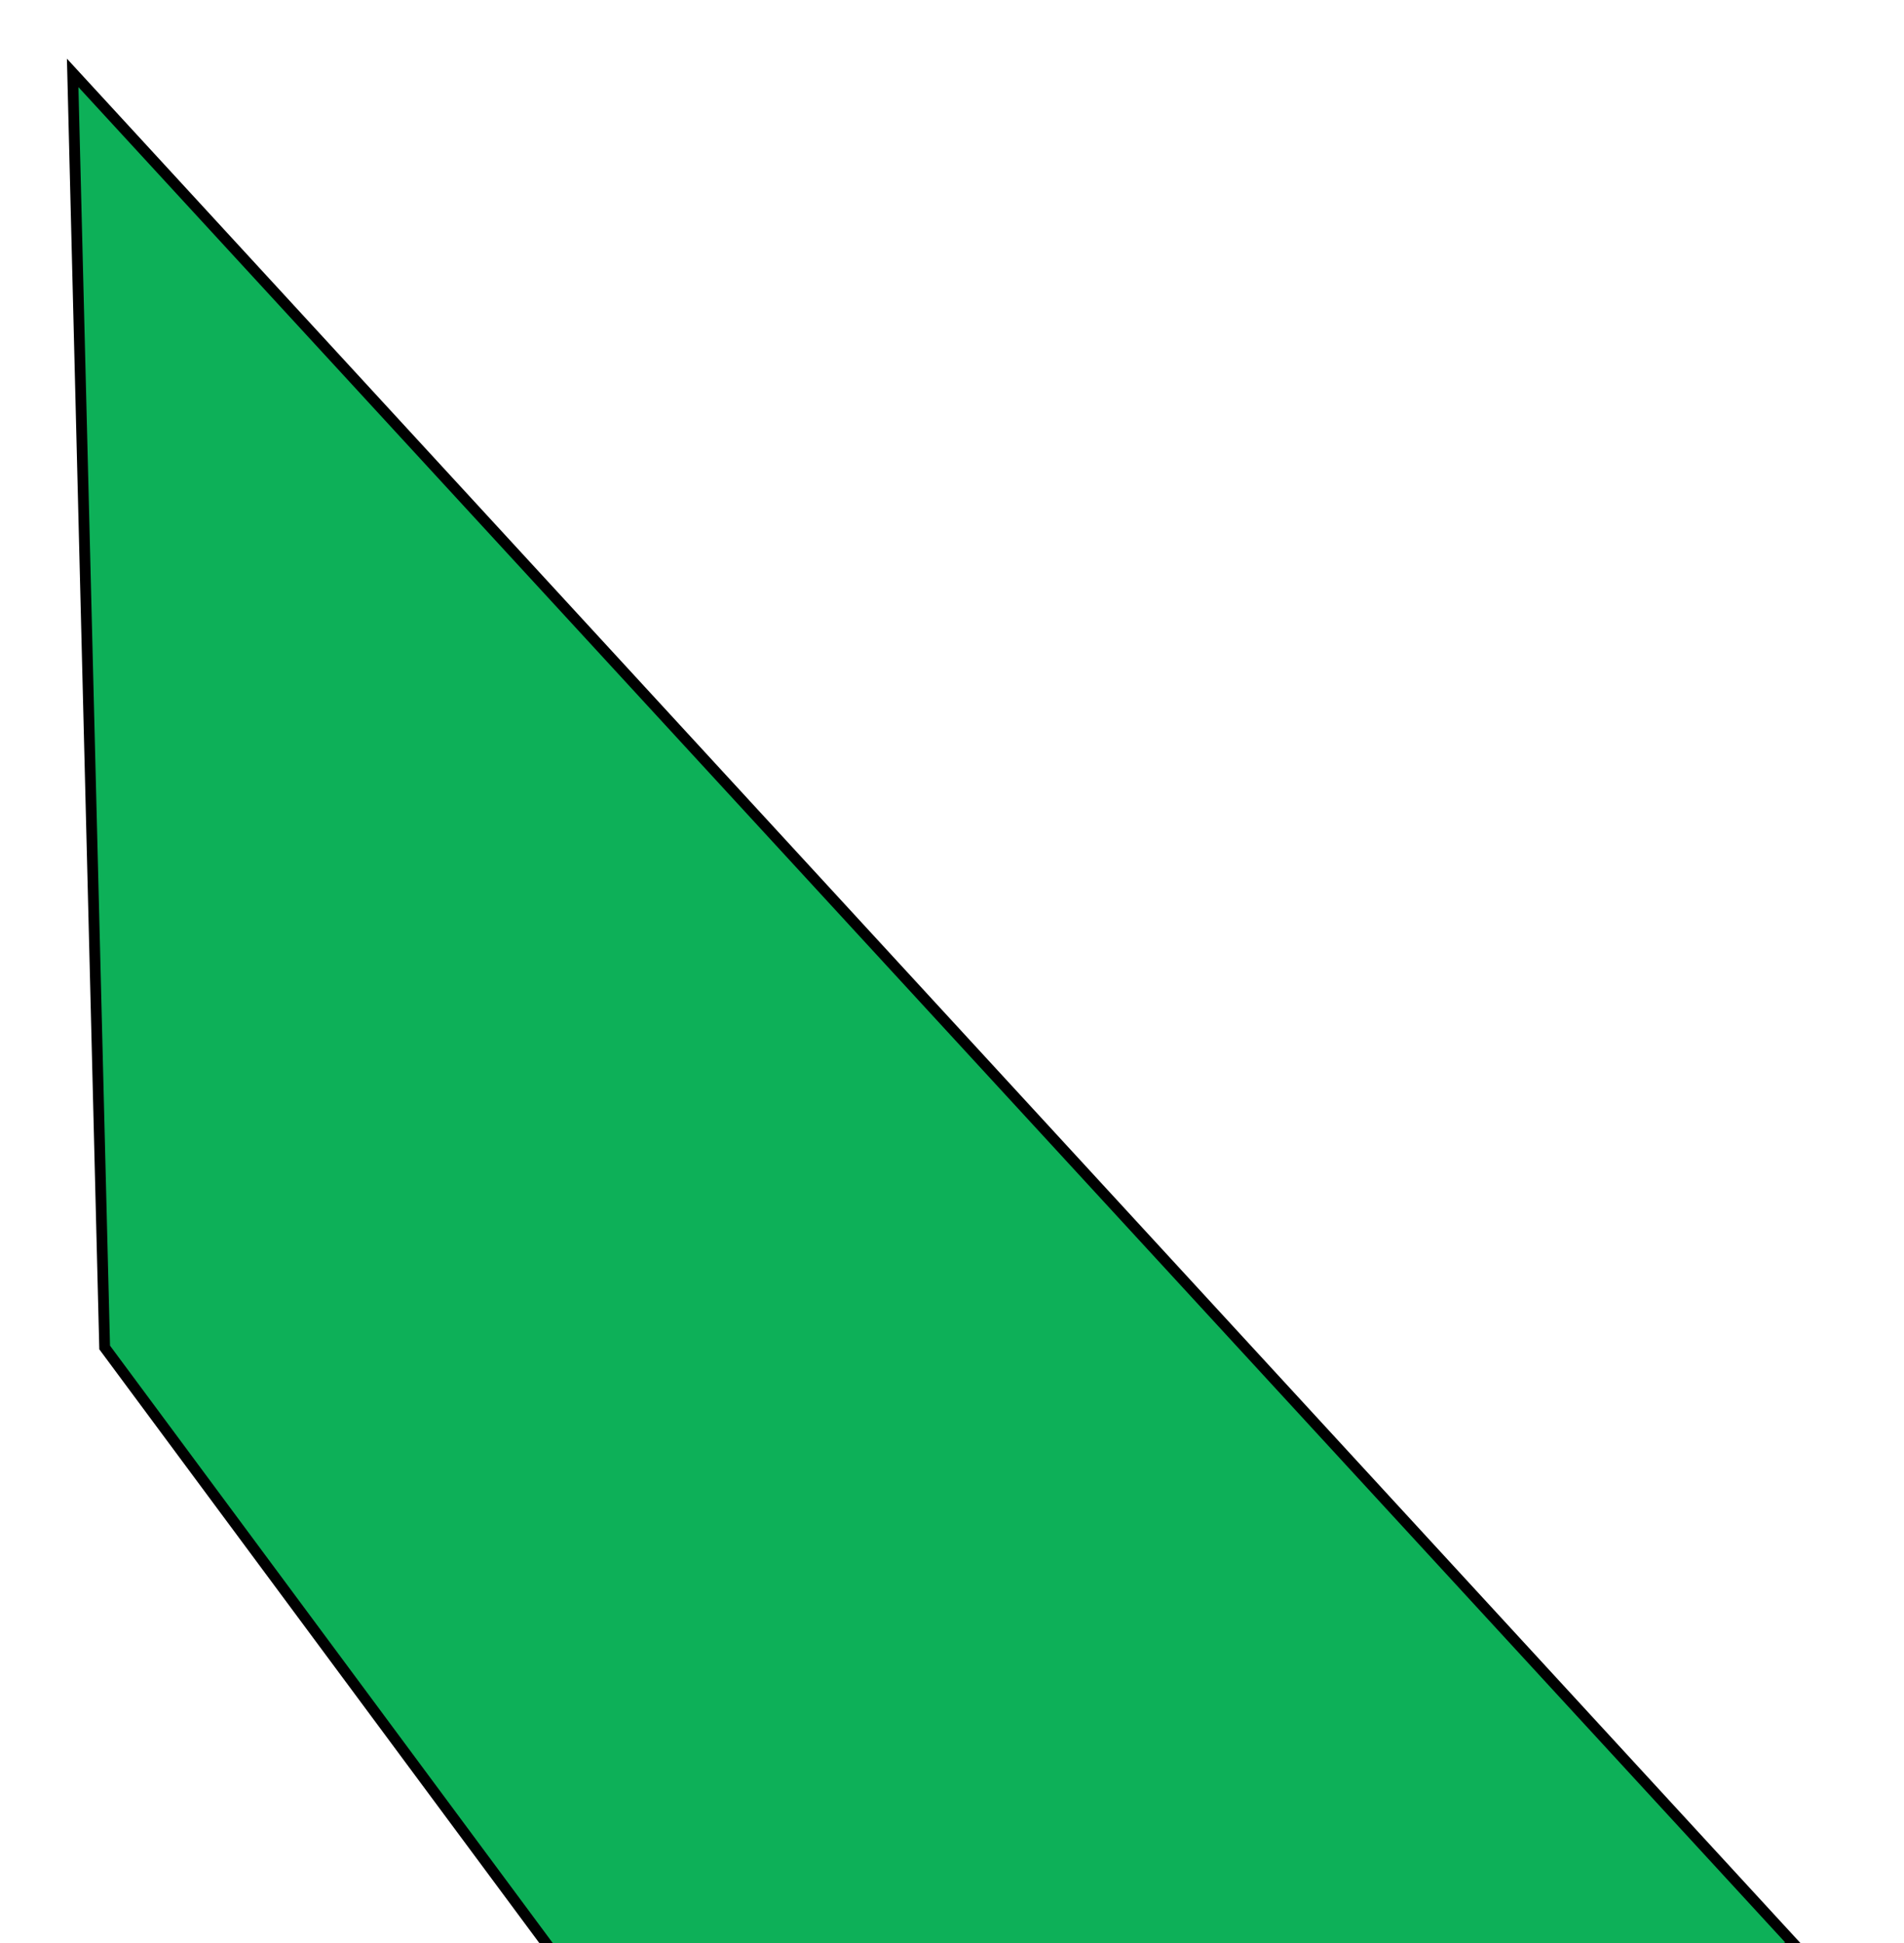 
<svg width="490" height="500" viewBox="0 -10 328 360" fill="none" xmlns="http://www.w3.org/2000/svg">
    <path d="M320.195 350.382L132.381 408.834L6.992 239.659L1.066 3.504L320.195 350.382Z" fill="#0DB058" stroke="black" stroke-width="2"/>
    </svg>
